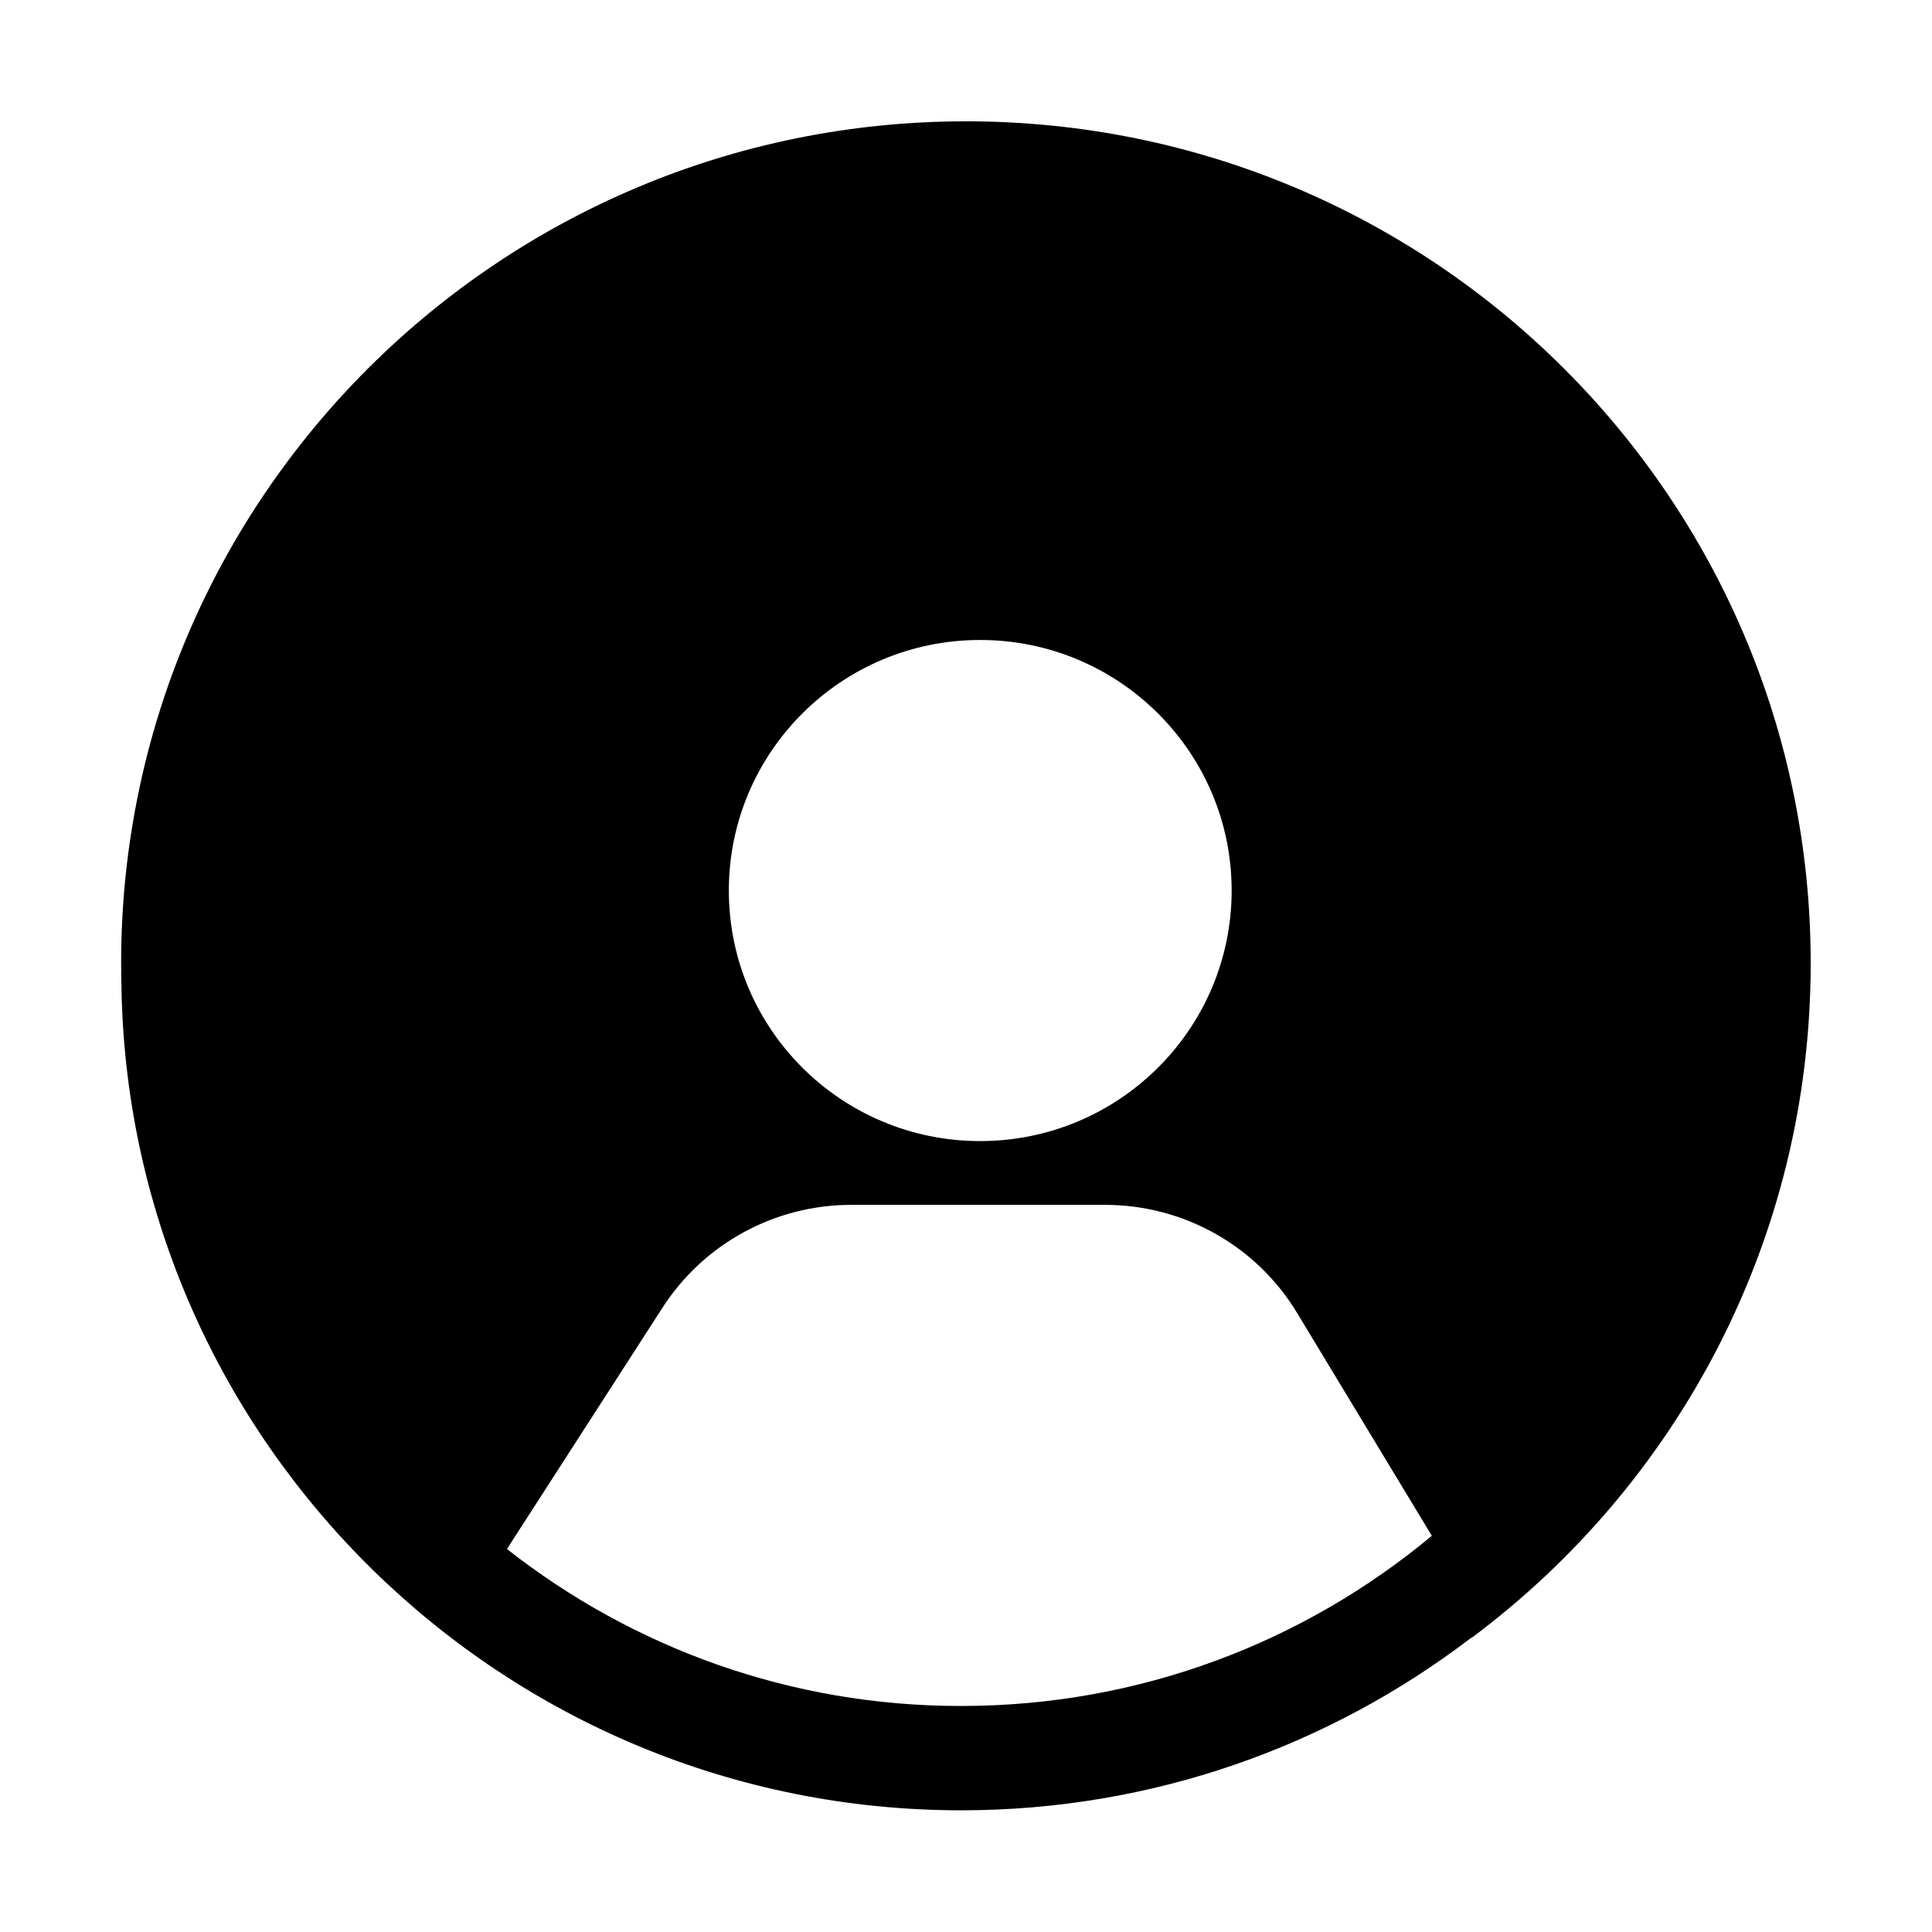 <?xml version="1.0" standalone="no"?><!DOCTYPE svg PUBLIC "-//W3C//DTD SVG 1.1//EN" "http://www.w3.org/Graphics/SVG/1.1/DTD/svg11.dtd"><svg t="1574145319760" class="icon" viewBox="0 0 1024 1024" version="1.1" xmlns="http://www.w3.org/2000/svg" p-id="1281" xmlns:xlink="http://www.w3.org/1999/xlink" width="200" height="200"><defs><style type="text/css"></style></defs><path d="M512 64.3c-247.3 0-447.8 199.8-447.8 446.2 0 1.1 0 2.2 0.1 3.3 0 0.6-0.1 1.3-0.1 1.9 0 2.7 0.2 5.4 0.2 8.1v1c4.9 240.5 202.6 434.7 445 434.7 101.6 0 195.3-34.1 270.3-91.4v0.2c109.3-81.4 180-211.3 180-357.7 0.1-246.5-200.4-446.3-447.7-446.3z m7.5 274.9c73.6 0 133.3 59.5 133.3 132.8 0 73.3-59.7 132.8-133.3 132.8S386.3 545.4 386.3 472c0-73.3 59.6-132.8 133.2-132.8zM268.7 821l82.5-128c21.9-33.9 59.5-54.4 100-54.4h134.5c41.7 0 80.3 21.7 101.8 57.3L758.9 814c-67.6 56.3-154.6 90.2-249.4 90.2-90.9 0.1-174.5-31.1-240.8-83.2z" p-id="1282"></path></svg>